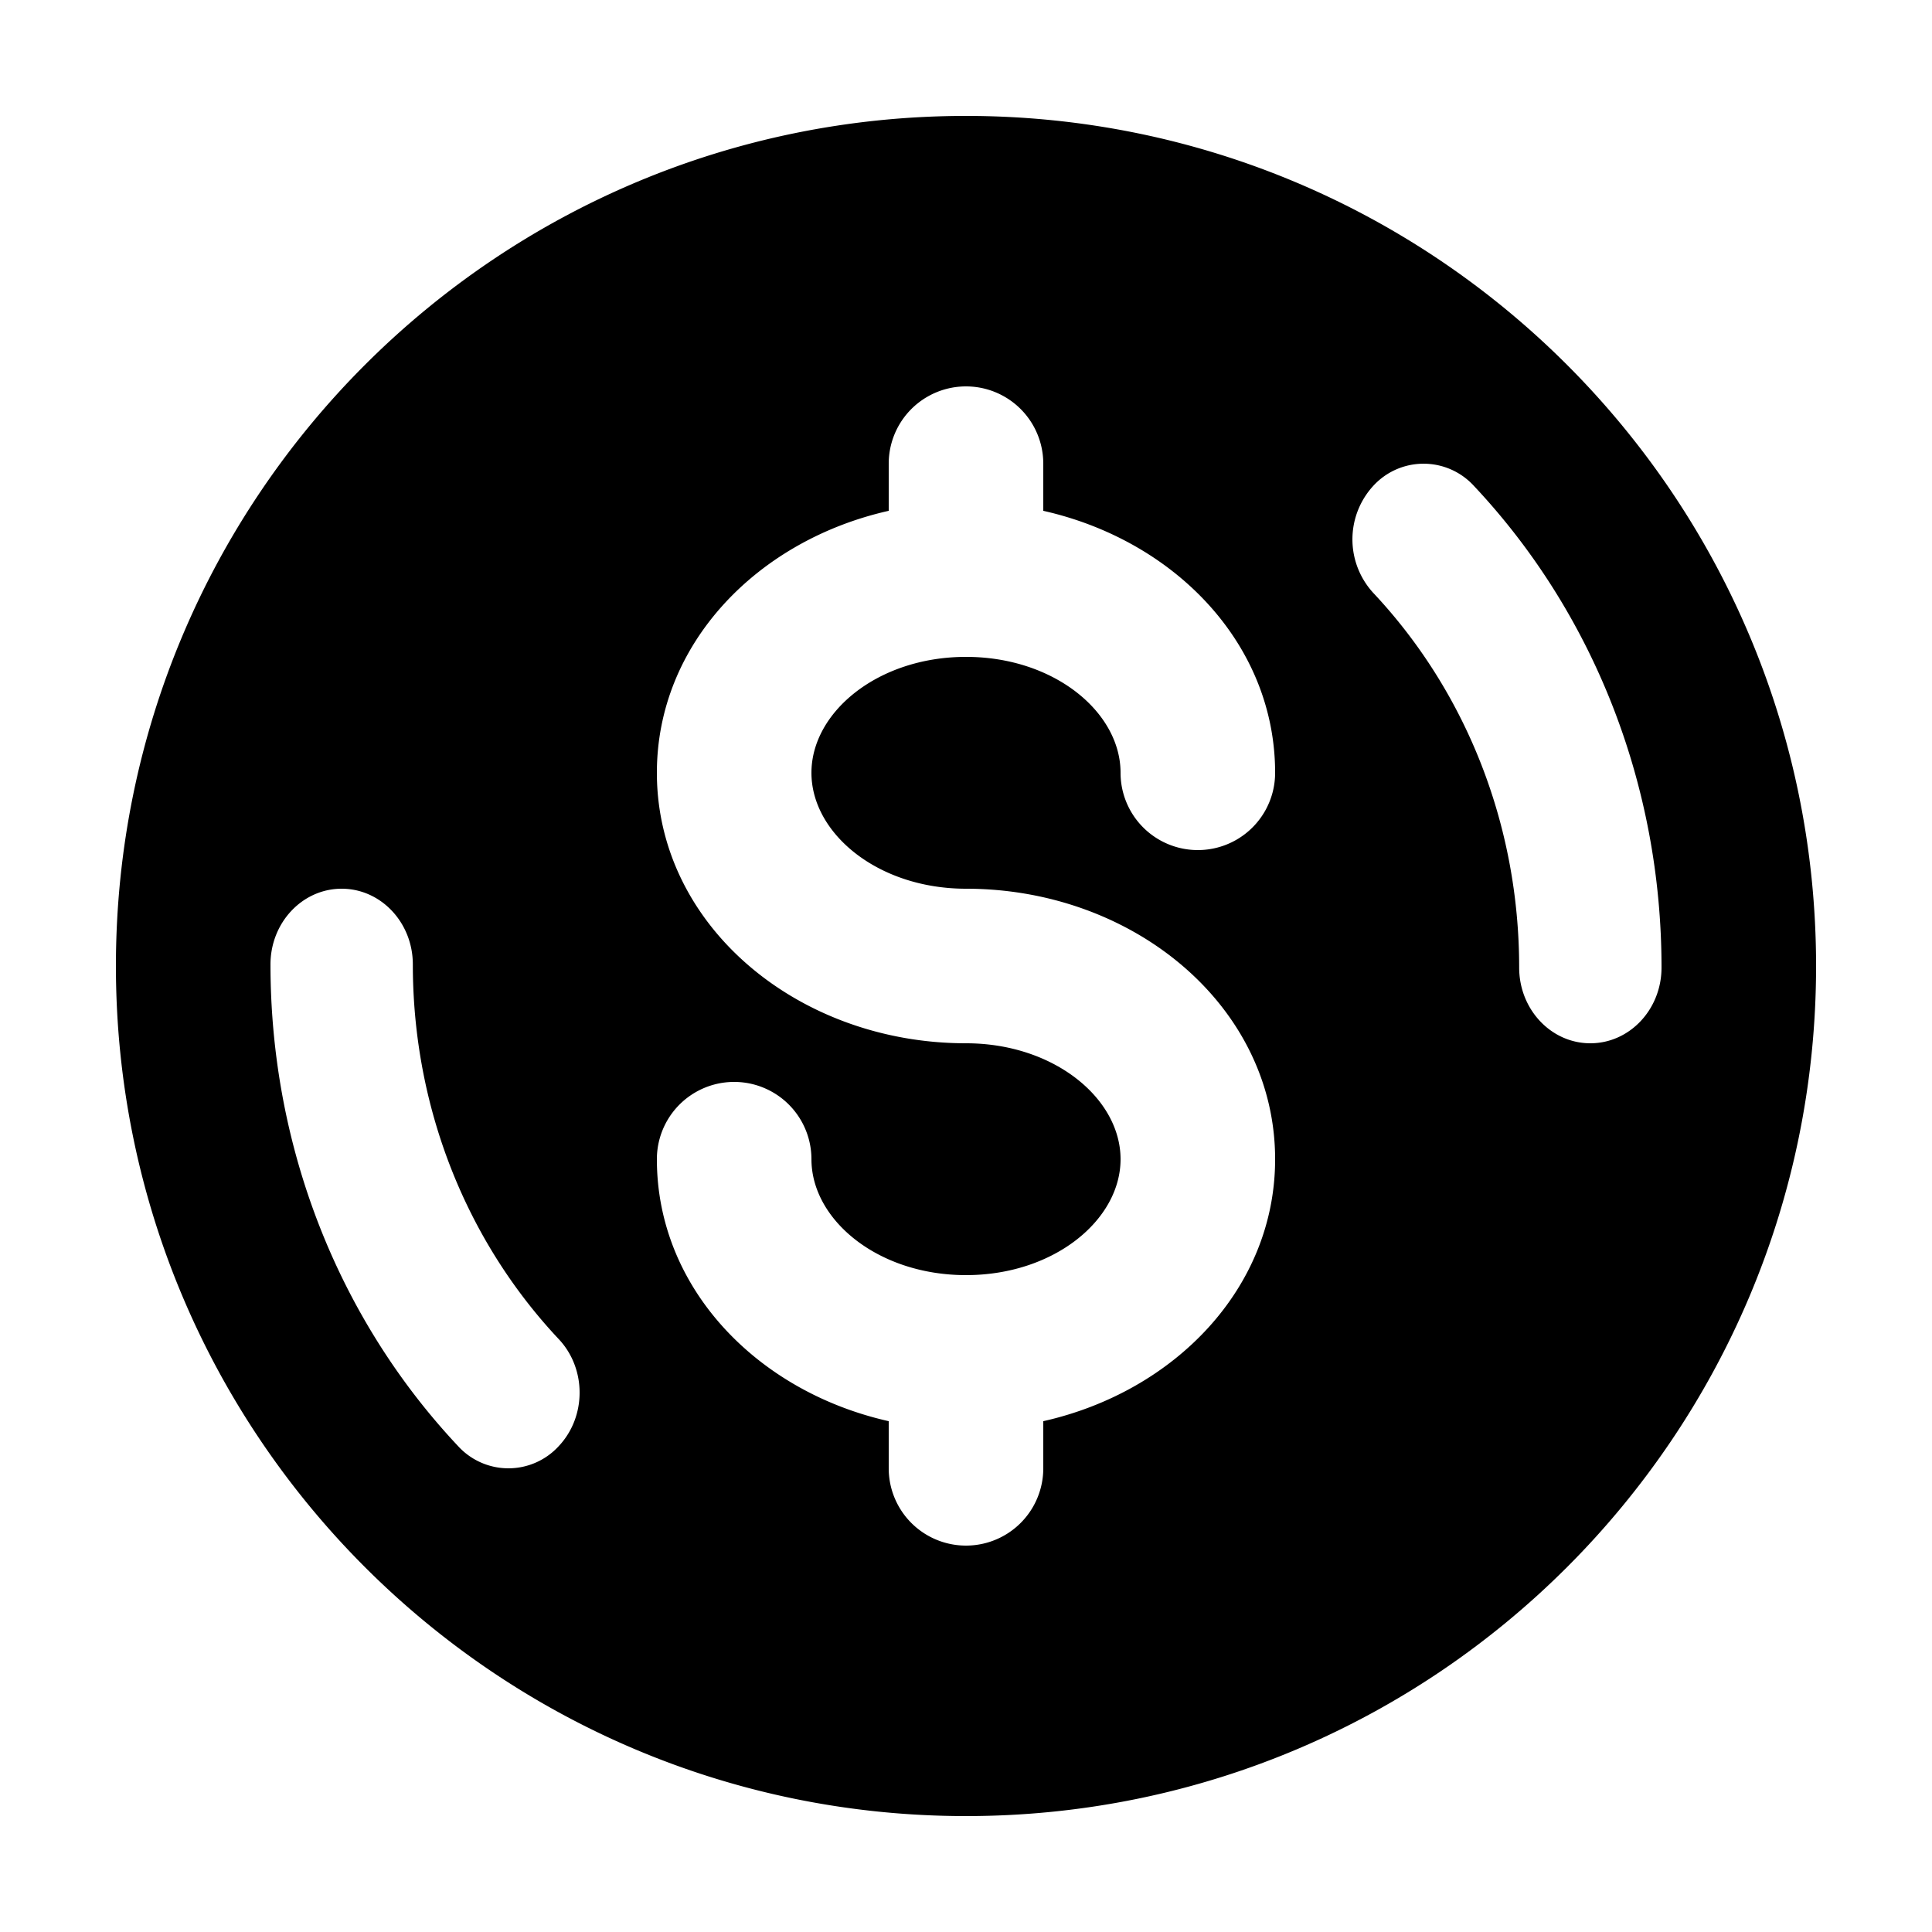 <svg class="svg-icon" style="width: 1em;height: 1em;vertical-align: middle;fill: currentColor;overflow: hidden;" viewBox="0 0 1024 1024" version="1.1" xmlns="http://www.w3.org/2000/svg"><path d="M512 962.56C263.168 962.56 61.44 760.832 61.44 512S263.168 61.44 512 61.44s450.56 201.728 450.56 450.56-201.728 450.56-450.56 450.56z m0-409.6c46.735 0 81.92 29.327 81.92 61.44s-35.185 61.44-81.92 61.44-81.92-29.327-81.92-61.44a40.96 40.96 0 1 0-81.92 0c0 68.178 53.023 123.146 122.88 138.854V778.24a40.96 40.96 0 1 0 81.92 0v-24.986c69.857-15.708 122.88-70.676 122.88-138.854 0-80.998-74.834-143.36-163.84-143.36-46.735 0-81.92-29.327-81.92-61.44s35.185-61.44 81.92-61.44 81.92 29.327 81.92 61.44a40.96 40.96 0 1 0 81.92 0c0-68.178-53.023-123.146-122.88-138.854V245.76a40.96 40.96 0 1 0-81.92 0v24.986c-69.857 15.708-122.88 70.676-122.88 138.854 0 80.998 74.834 143.36 163.84 143.36z m215.859-238.715c49.213 52.367 77.332 123.064 77.332 198.595 0 22.159 16.896 40.12 37.724 40.12C863.744 552.96 880.64 534.999 880.64 512.84c0-97.034-36.209-188.068-99.451-255.324a36.147 36.147 0 0 0-53.33 0 41.943 41.943 0 0 0 0 56.73zM296.141 709.755c-49.213-52.367-77.332-123.064-77.332-198.595 0-22.159-16.896-40.12-37.724-40.12C160.256 471.04 143.36 489.001 143.36 511.16c0 97.034 36.209 188.068 99.451 255.324a36.127 36.127 0 0 0 53.33 0c14.746-15.667 14.746-41.062 0-56.73z"  /></svg>